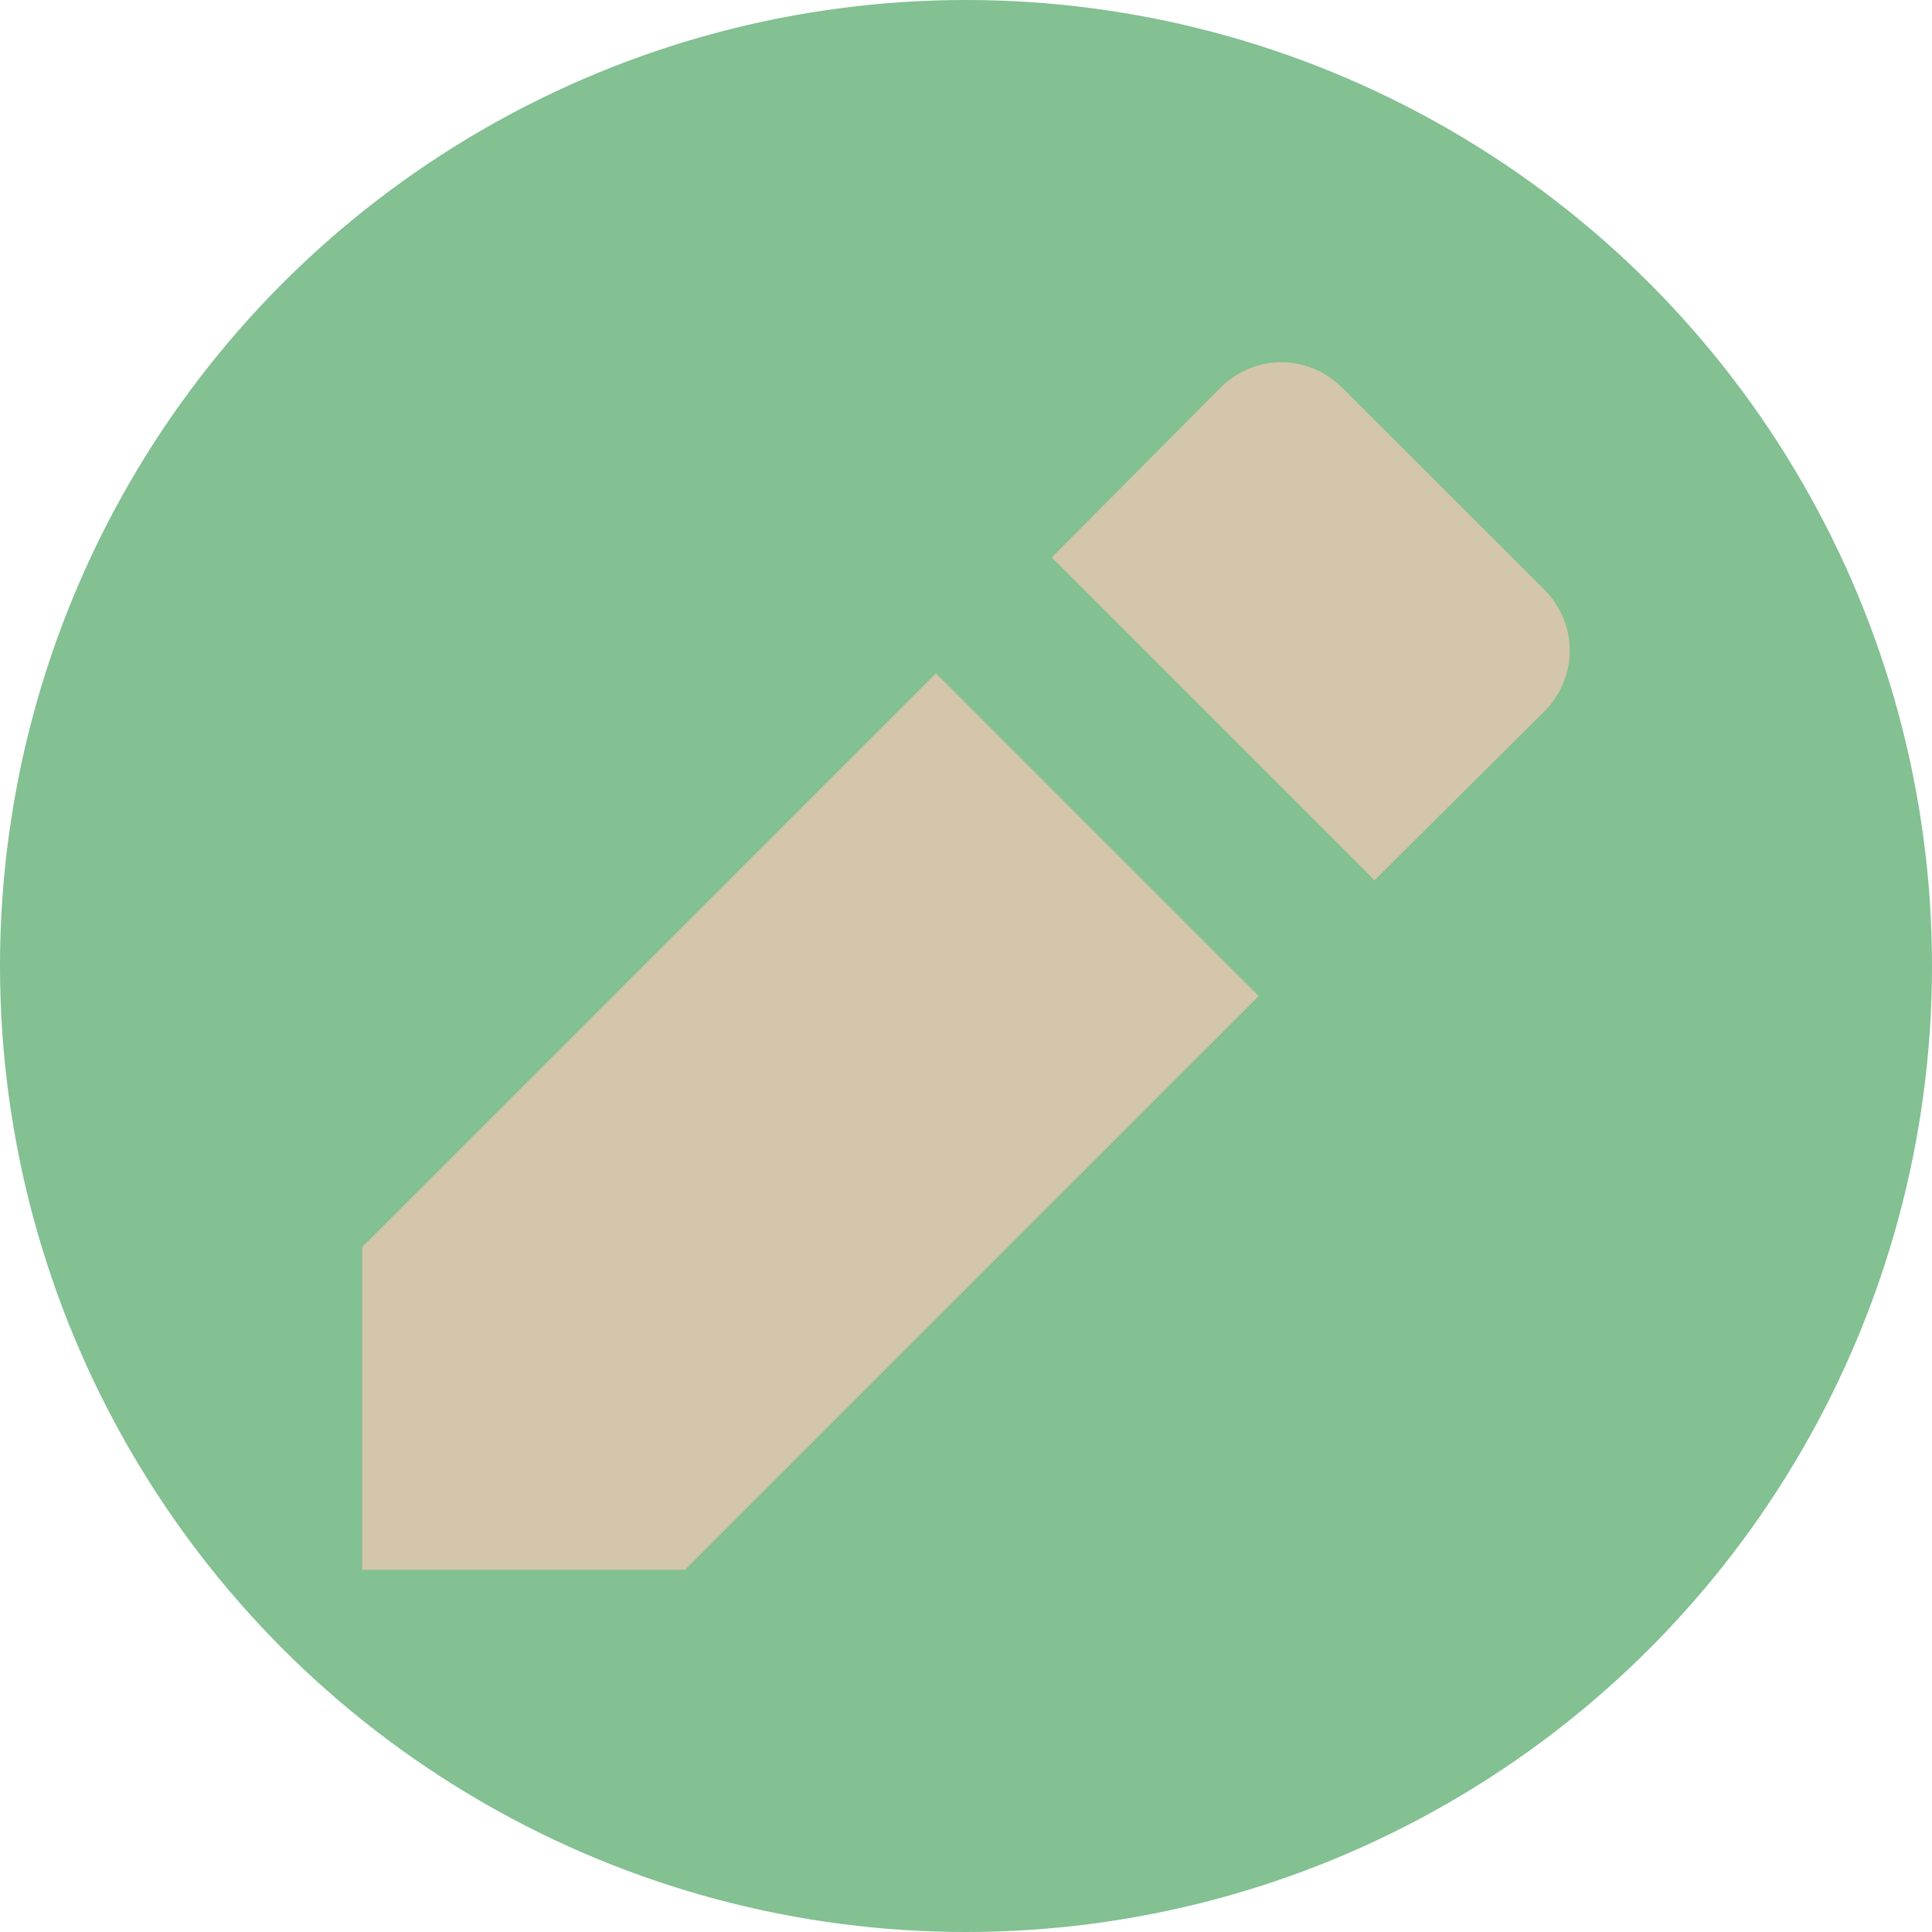 <svg xmlns="http://www.w3.org/2000/svg" width="16" height="16" version="1">
 <circle fill="#83c092" cx="8" cy="8" r="8"/>
 <path fill="#d3c6aa" d="m3 10.327v2.673h2.673l4.751-4.751-2.673-2.673zm9.788-4.434c0.283-0.283 0.283-0.728 0-1.011l-1.671-1.67c-0.283-0.283-0.728-0.283-1.011 0l-1.396 1.405 2.673 2.673z"/>
</svg>
